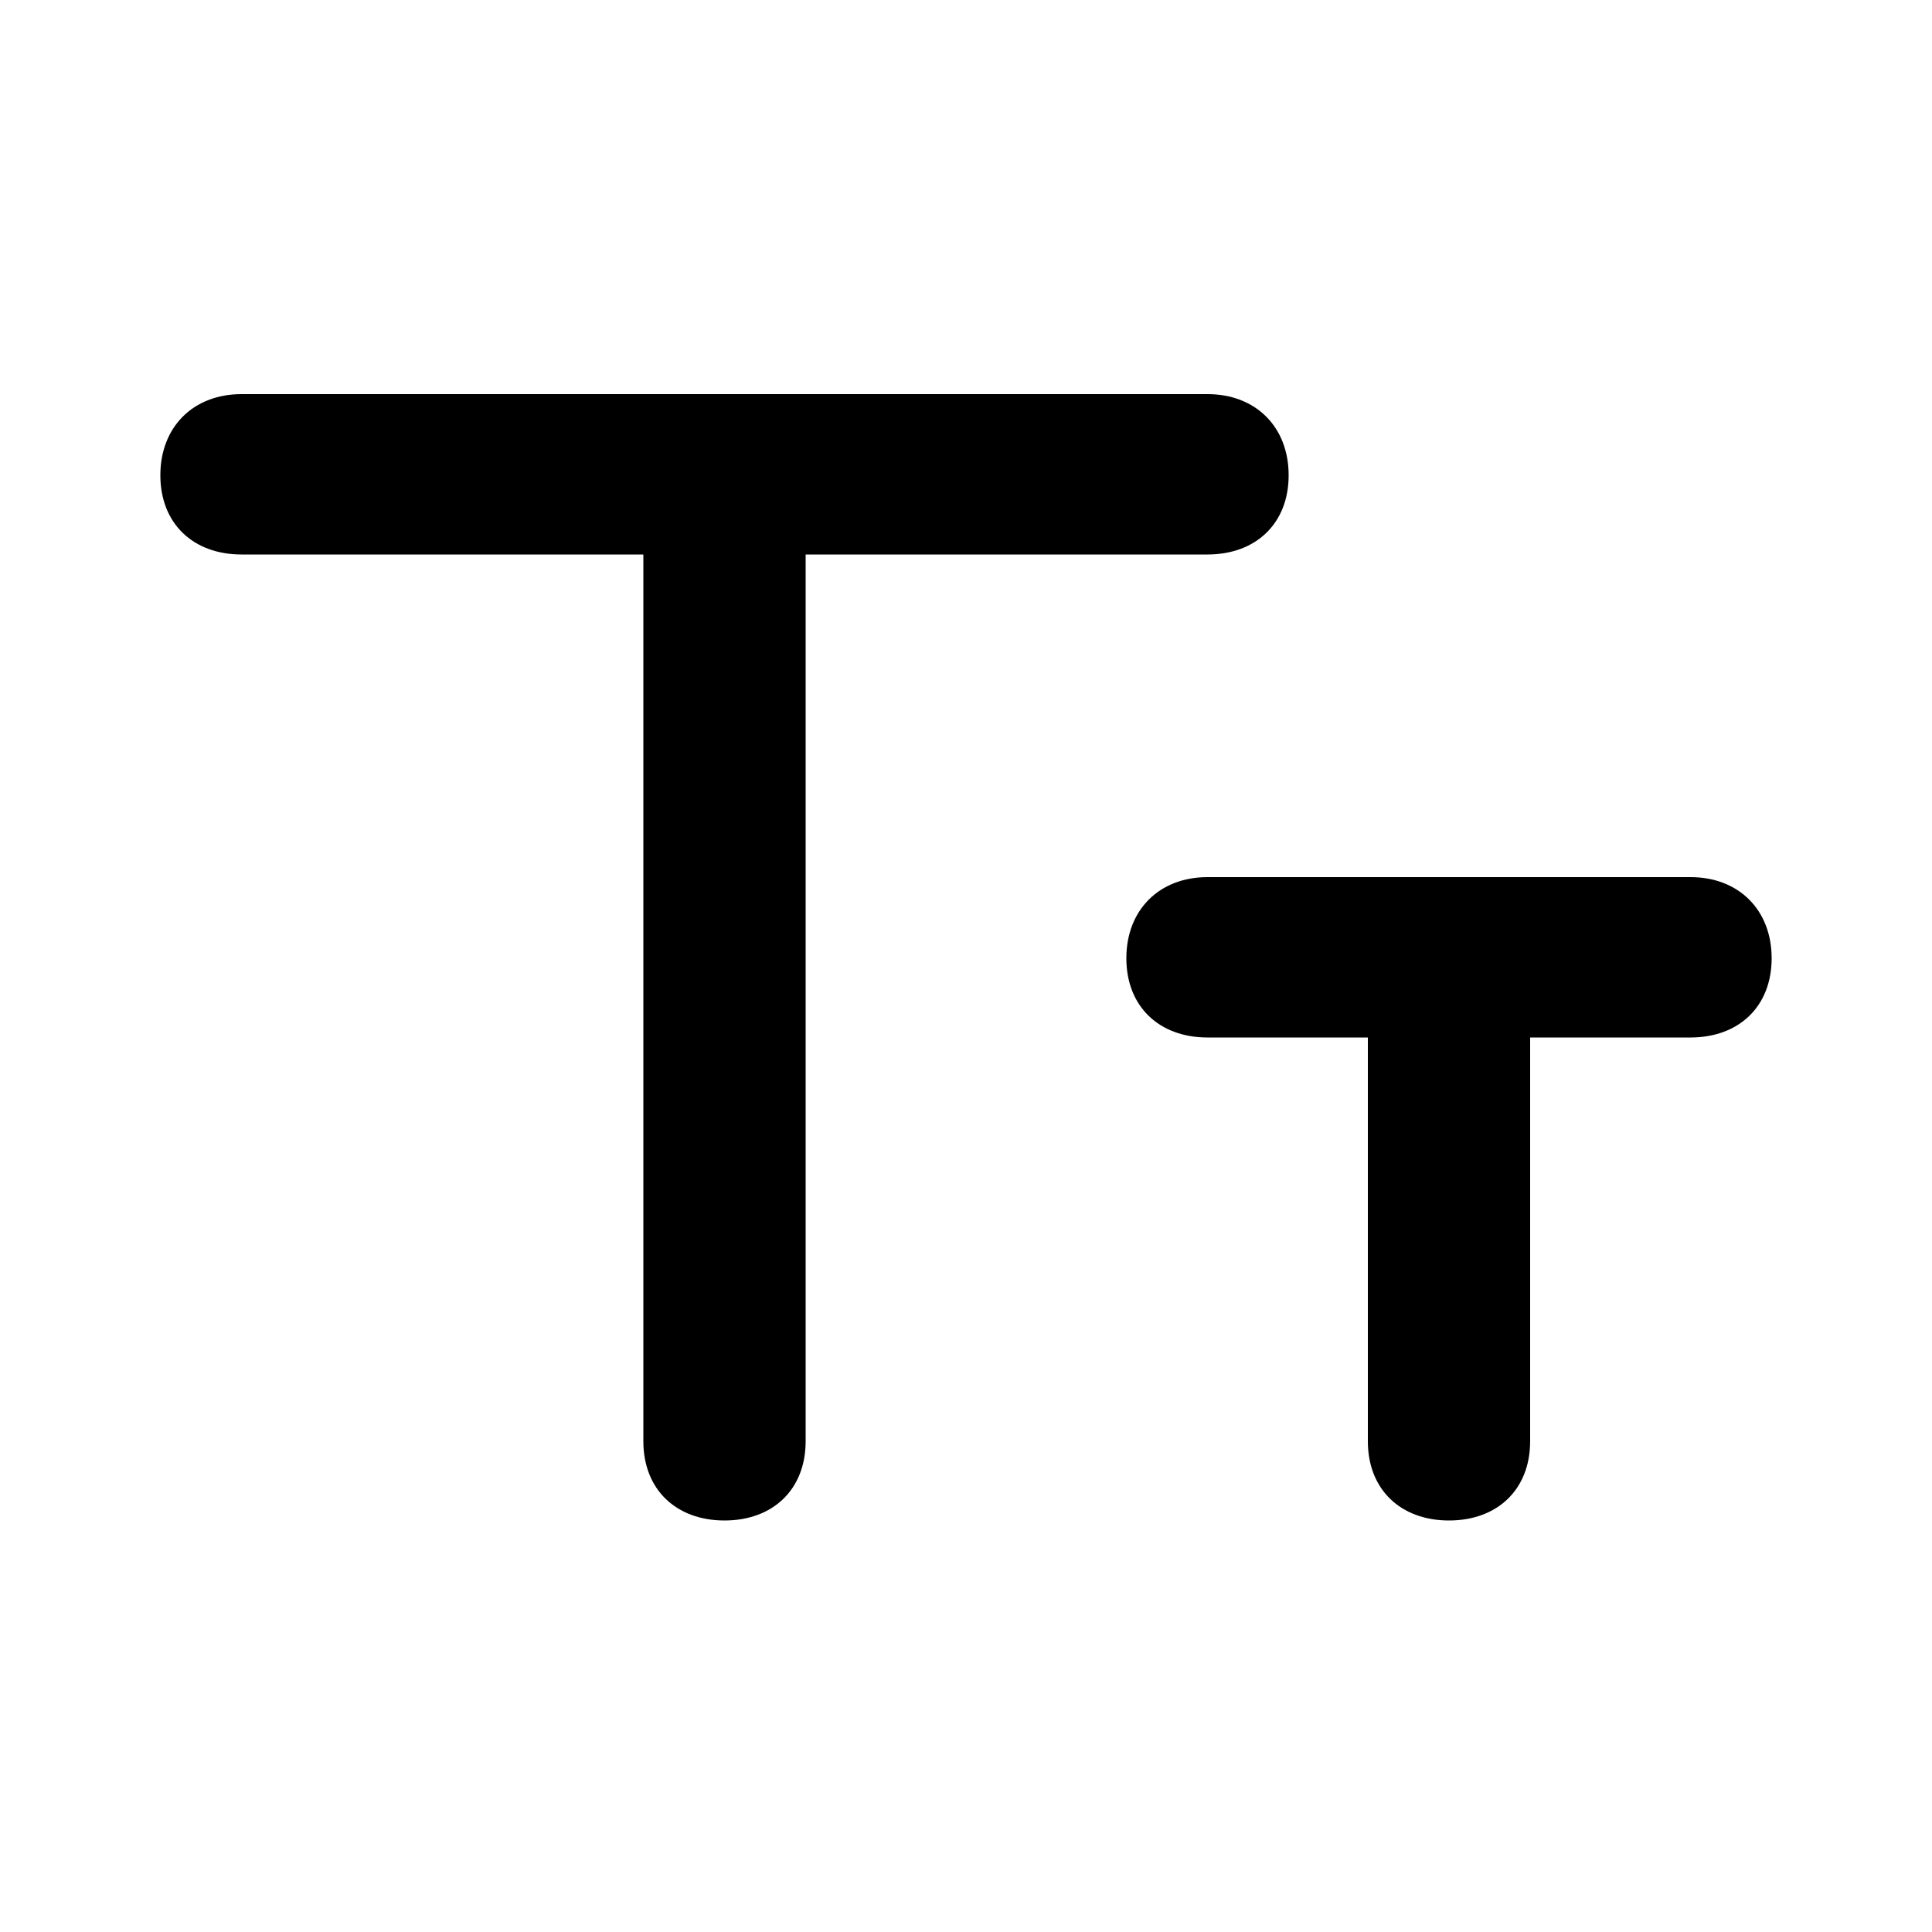 <svg xmlns="http://www.w3.org/2000/svg" width="24" height="24" viewBox="0 0 24 24">
    <path d="M16.008 5.904c0-0.6-0.408-1.008-1.008-1.008h-12c-0.6 0-1.008 0.408-1.008 1.008s0.408 0.984 1.008 0.984h4.992v11.016c0 0.6 0.408 0.984 1.008 0.984s1.008-0.384 1.008-0.984v-11.016h4.992c0.6 0 1.008-0.384 1.008-0.984zM21 10.896h-6c-0.6 0-1.008 0.408-1.008 1.008s0.408 0.984 1.008 0.984h1.992v5.016c0 0.6 0.408 0.984 1.008 0.984s1.008-0.384 1.008-0.984v-5.016h1.992c0.6 0 1.008-0.384 1.008-0.984s-0.408-1.008-1.008-1.008z"></path>
</svg>
